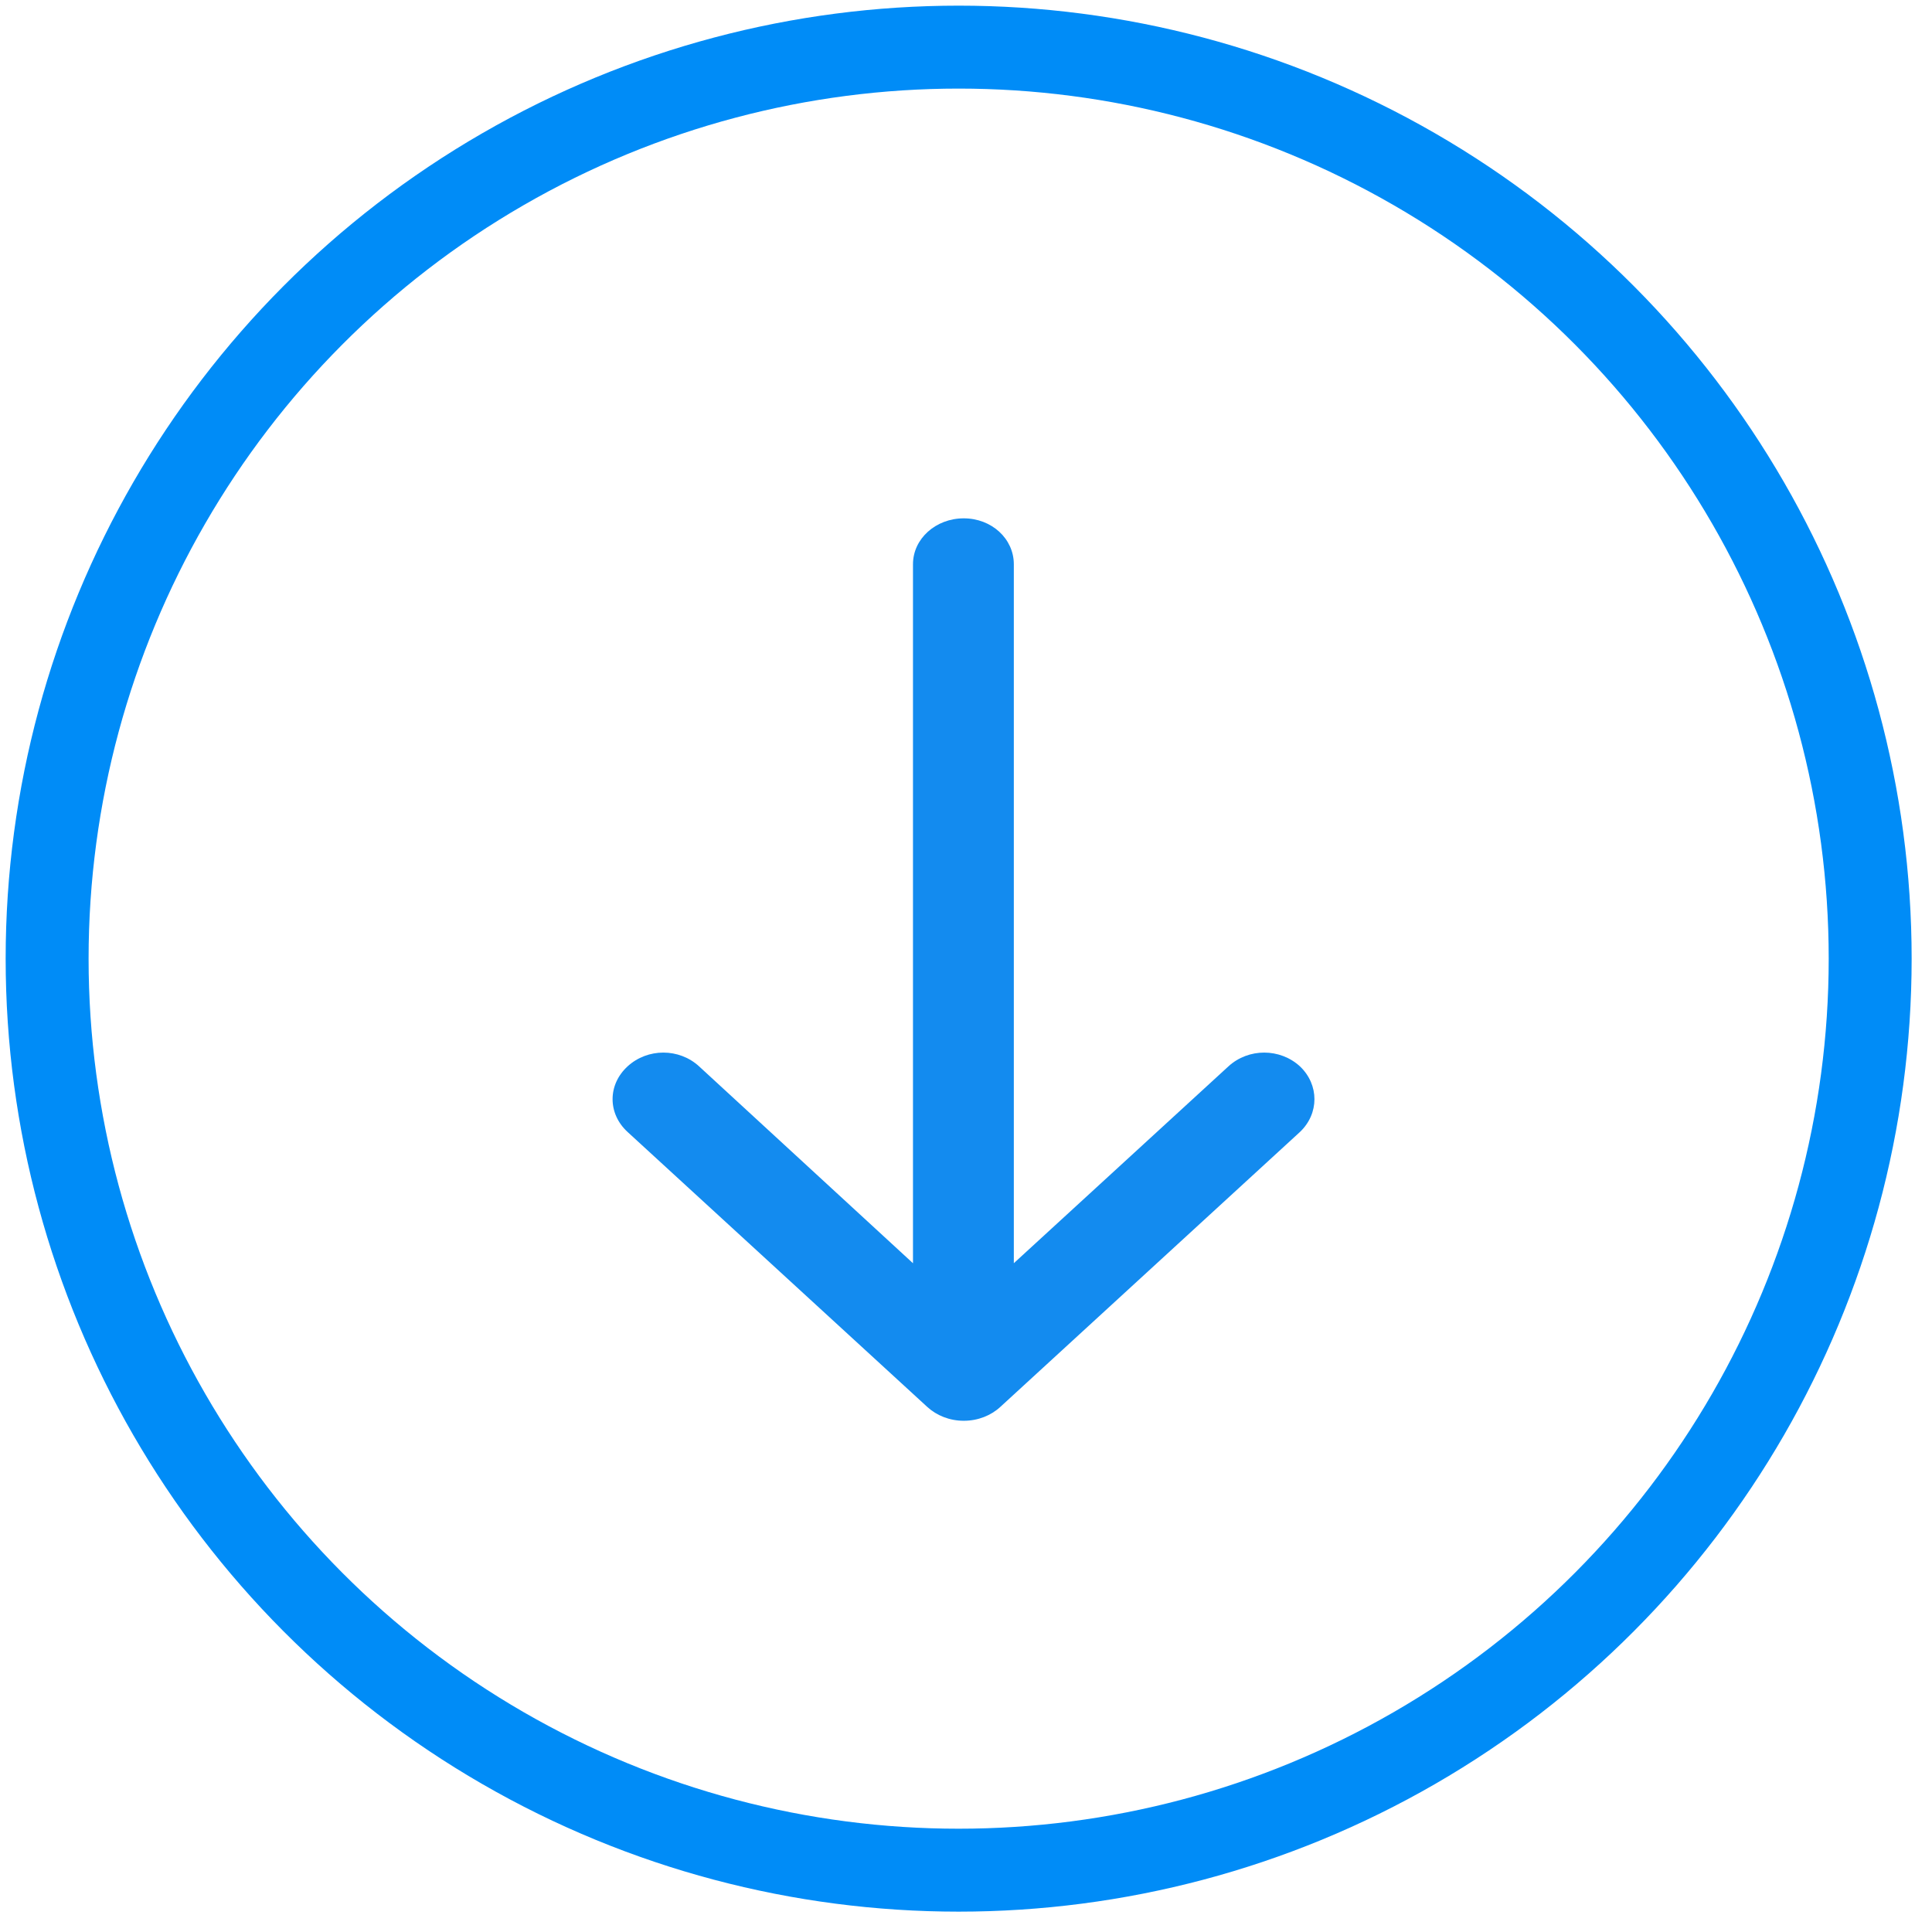 <?xml version="1.0" encoding="UTF-8"?>
<svg width="41px" height="41px" viewBox="0 0 41 41" version="1.1" xmlns="http://www.w3.org/2000/svg" xmlns:xlink="http://www.w3.org/1999/xlink">
    <!-- Generator: sketchtool 57.1 (101010) - https://sketch.com -->
    <title>6A0914E0-5242-4DB8-863C-07AE01CD6B5B</title>
    <desc>Created with sketchtool.</desc>
    <g id="Home" stroke="none" stroke-width="1" fill="none" fill-rule="evenodd">
        <g id="BetterAdsTN" transform="translate(-640, -627)">
            <g id="Group-124" transform="translate(640, 626)">
                <rect id="Rectangle" x="0" y="0" width="42" height="42"></rect>
                <g id="Group-123" transform="translate(1, 2)">
                    <circle id="Oval" stroke="#008CF7" stroke-width="1.76" cx="19.344" cy="19.344" r="19.344"></circle>
                    <g id="download-arrow-copy-4" transform="translate(12, 10)" fill="#138BEF" fill-rule="nonzero">
                        <path d="M13.069,11.63 C13.494,11.24 14.163,11.24 14.587,11.63 C14.997,12.019 14.997,12.633 14.587,13.022 L8.227,18.858 C8.03,19.039 7.756,19.151 7.453,19.151 C7.15,19.151 6.877,19.039 6.679,18.858 L0.318,13.022 C-0.106,12.633 -0.106,12.019 0.318,11.63 C0.743,11.24 1.412,11.24 1.836,11.63 L6.375,15.808 L6.375,0.975 C6.374,0.432 6.86,0 7.452,0 C8.044,0 8.515,0.432 8.515,0.975 L8.515,15.807 L13.069,11.63 Z" id="Path"></path>
                    </g>
                </g>
            </g>
        </g>
    </g>
</svg>
